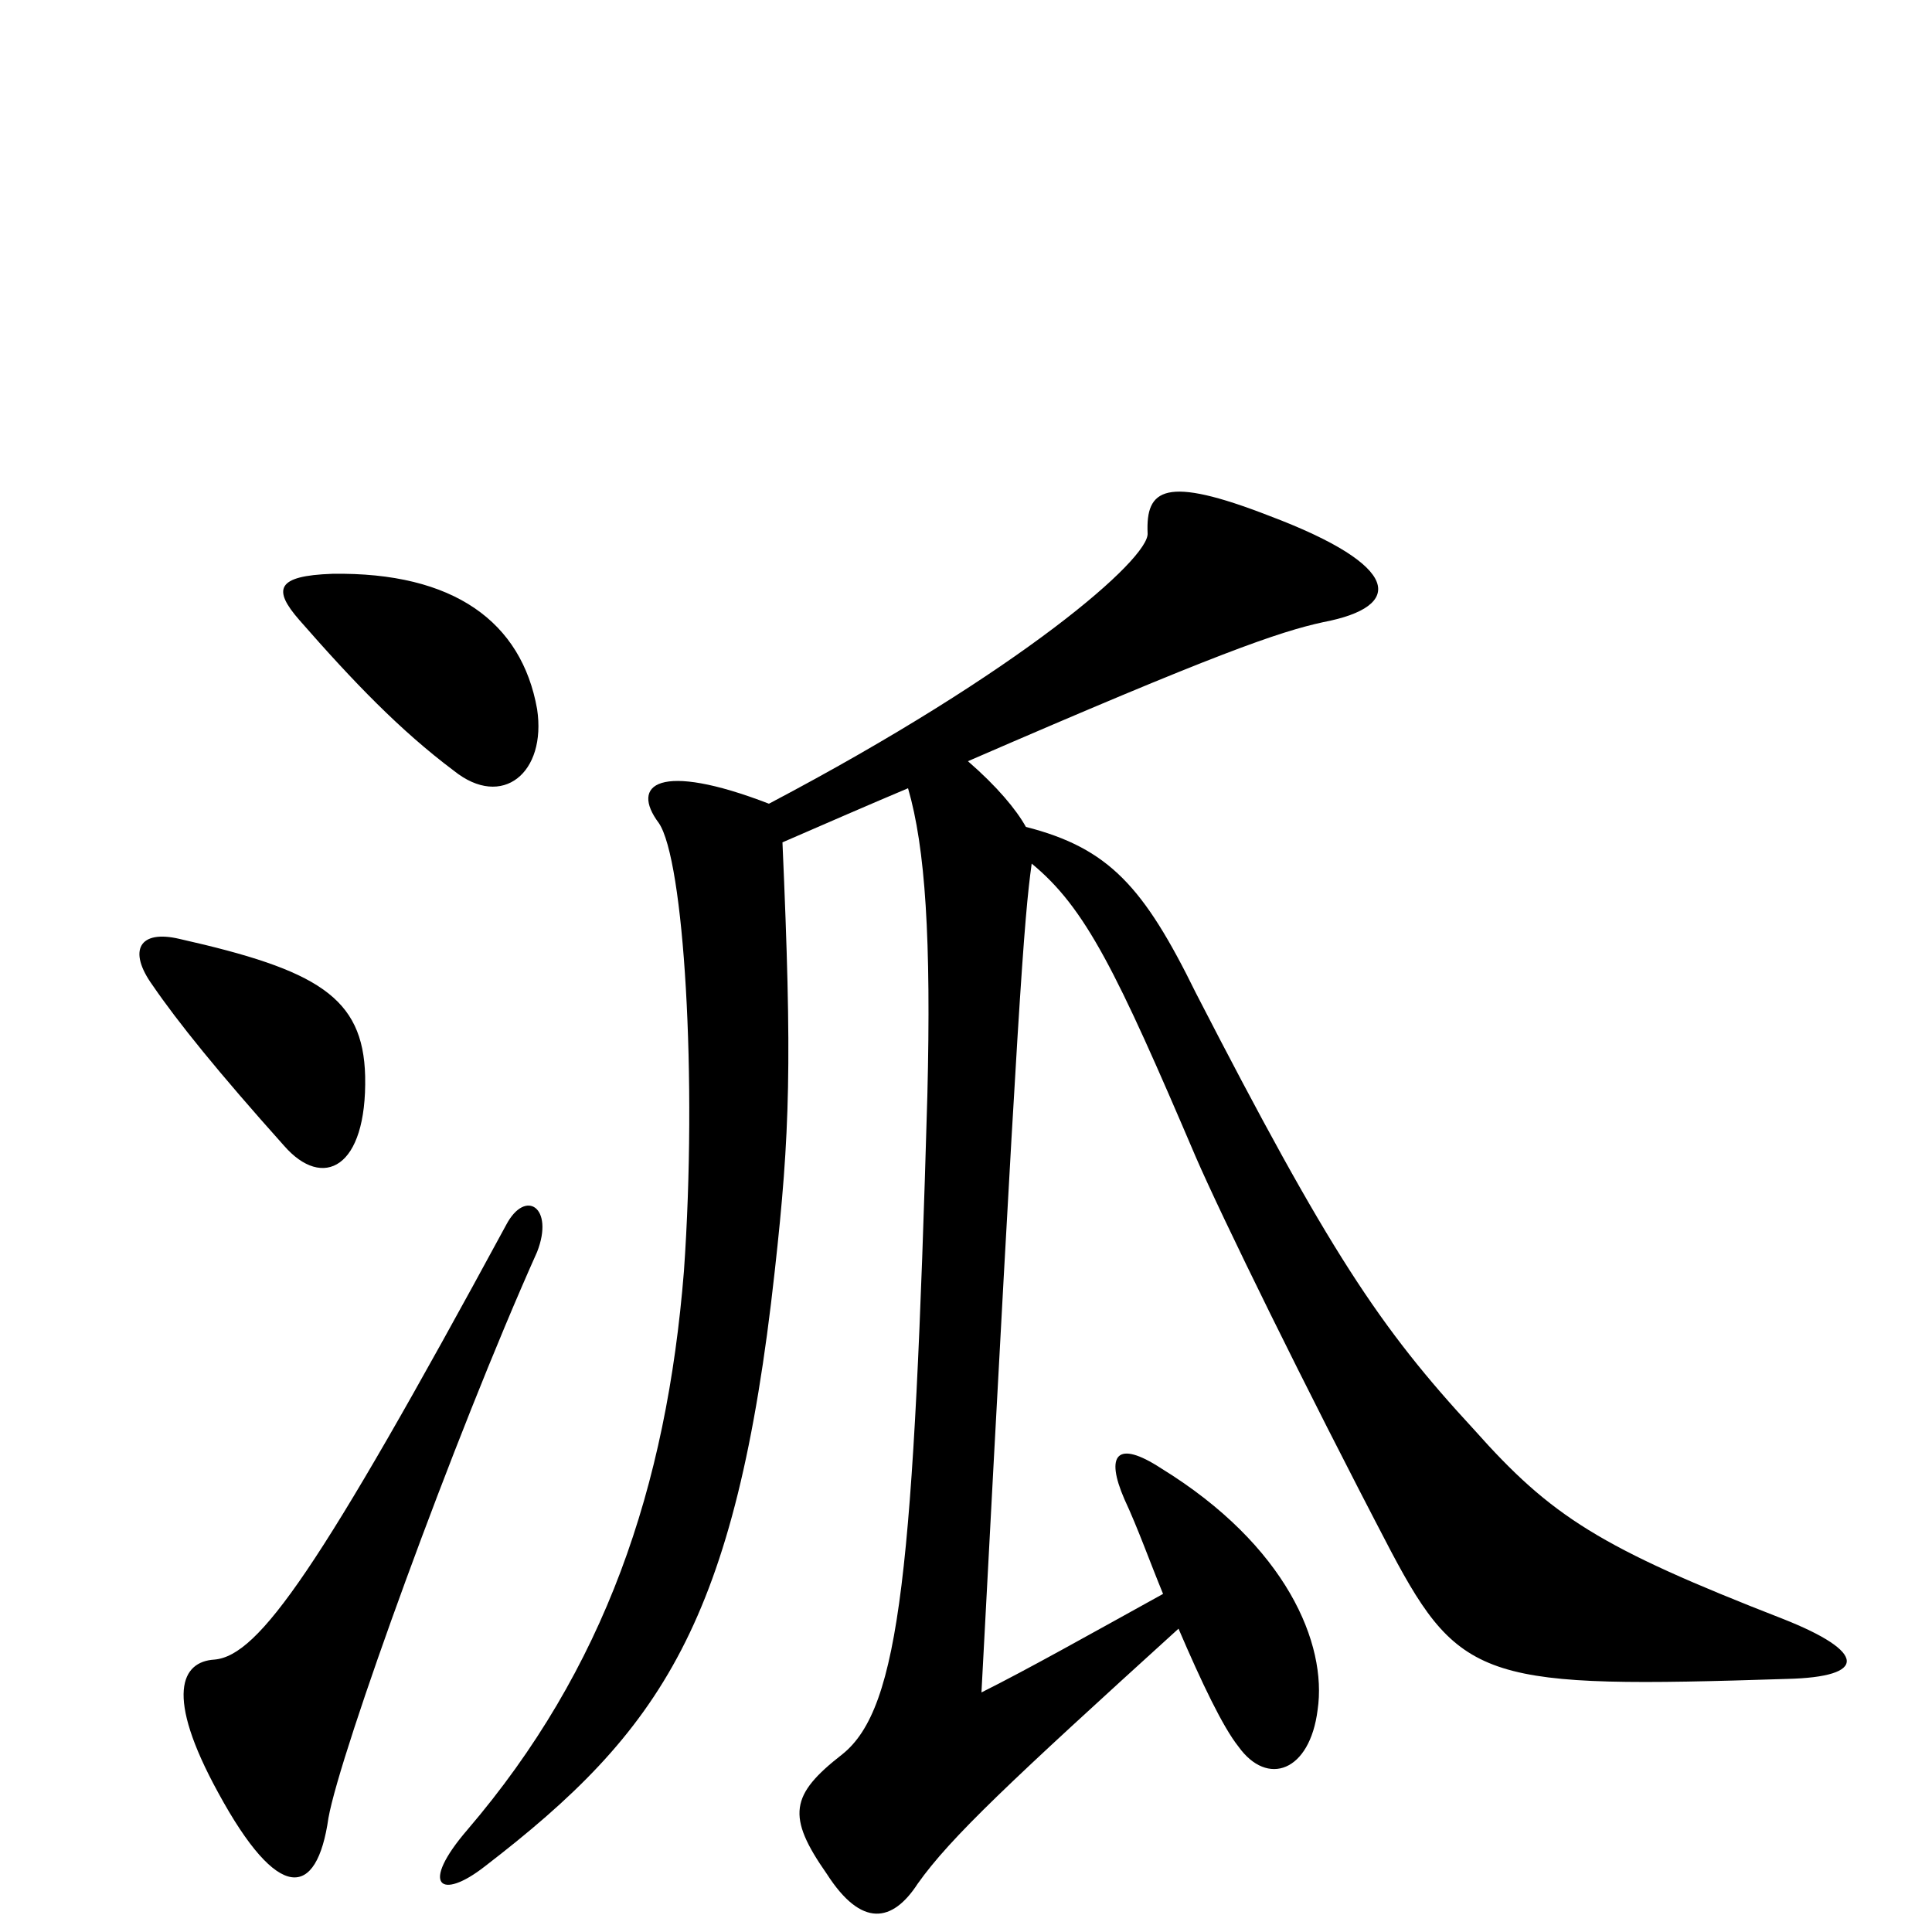<svg xmlns="http://www.w3.org/2000/svg" viewBox="0 -1000 1000 1000">
	<path fill="#000000" d="M278 -352C287 -375 272 -385 262 -366C165 -187 134 -143 111 -141C94 -140 85 -123 113 -72C144 -15 164 -17 170 -59C176 -93 235 -256 278 -352ZM189 -443C188 -484 164 -498 93 -514C72 -519 66 -508 79 -490C92 -471 113 -445 147 -407C167 -384 190 -395 189 -443ZM278 -633C270 -678 235 -704 172 -703C143 -702 141 -695 155 -679C183 -647 207 -622 235 -601C260 -581 283 -600 278 -633ZM470 -592C479 -561 482 -514 480 -433C473 -188 466 -116 436 -92C409 -71 407 -60 428 -30C446 -2 462 -5 475 -25C492 -49 523 -78 610 -157C622 -129 633 -106 641 -96C656 -75 678 -83 682 -115C687 -149 666 -200 601 -240C578 -255 572 -247 582 -224C589 -209 595 -192 602 -175C564 -154 532 -136 508 -124C527 -484 530 -524 534 -553C562 -530 578 -497 619 -401C632 -371 675 -283 720 -197C756 -129 770 -126 925 -131C967 -132 966 -145 923 -162C828 -199 803 -215 763 -260C714 -313 688 -352 619 -486C592 -541 574 -561 531 -572C526 -581 516 -593 501 -606C630 -662 662 -673 685 -678C727 -686 726 -707 657 -733C603 -754 593 -747 594 -724C595 -711 529 -653 398 -584C341 -606 326 -594 341 -574C354 -555 361 -442 354 -342C345 -230 313 -136 242 -53C217 -24 228 -16 251 -34C342 -104 381 -160 401 -342C409 -414 410 -450 405 -564C428 -574 451 -584 470 -592Z"/>
</svg>
